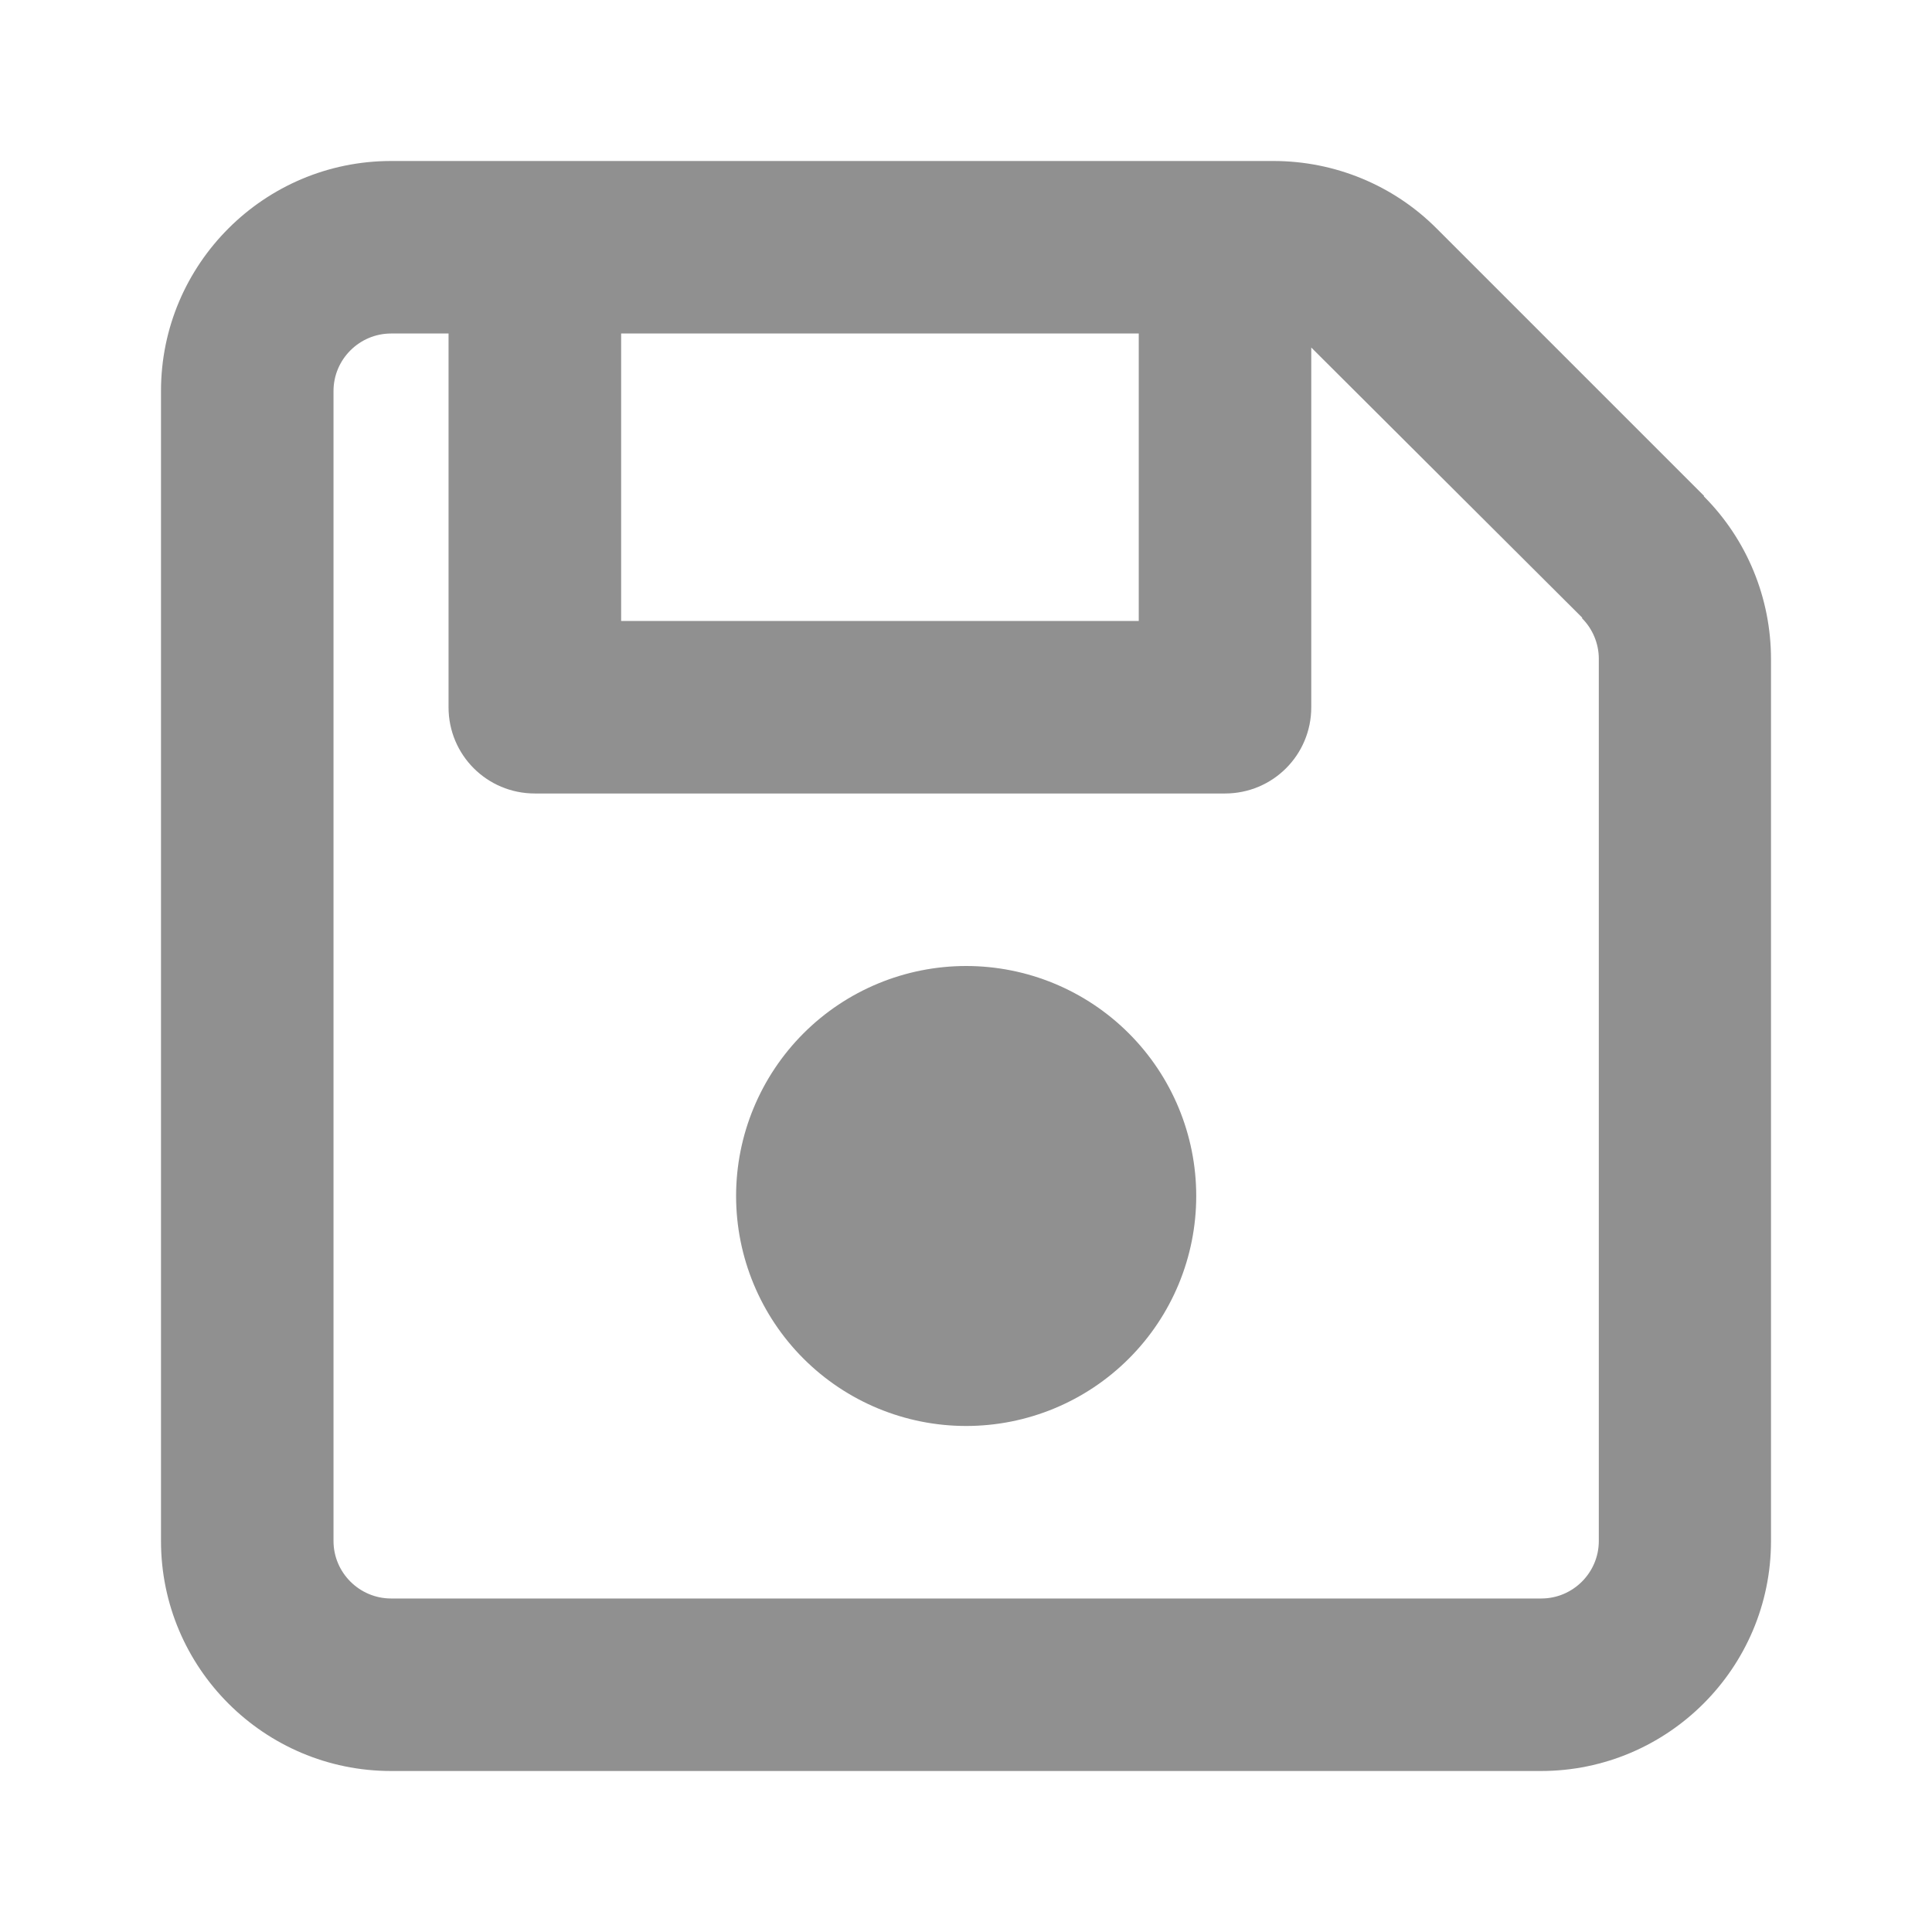 <svg width="24" height="24" viewBox="0 0 24 24" fill="none" xmlns="http://www.w3.org/2000/svg">
<path d="M4.143 4.857V19.143C4.143 19.536 4.465 19.857 4.858 19.857H19.147C19.54 19.857 19.861 19.536 19.861 19.143V8.183C19.861 7.996 19.785 7.812 19.651 7.679L21.165 6.165C21.701 6.701 22 7.429 22 8.188V19.143C22 20.719 20.718 22 19.142 22H4.858C3.282 22 2 20.719 2 19.143V4.857C2 3.281 3.282 2 4.858 2H15.82C16.579 2 17.307 2.299 17.843 2.835L21.169 6.161L19.656 7.674L16.325 4.353C16.311 4.339 16.302 4.33 16.289 4.317V8.786C16.289 9.379 15.811 9.857 15.217 9.857H6.644C6.05 9.857 5.572 9.379 5.572 8.786V4.143H4.858C4.465 4.143 4.143 4.464 4.143 4.857ZM7.716 4.143V7.714H14.146V4.143H7.716ZM9.144 14.857C9.144 14.099 9.446 13.373 9.981 12.837C10.517 12.301 11.244 12 12.002 12C12.76 12 13.487 12.301 14.023 12.837C14.559 13.373 14.86 14.099 14.86 14.857C14.86 15.615 14.559 16.342 14.023 16.877C13.487 17.413 12.76 17.714 12.002 17.714C11.244 17.714 10.517 17.413 9.981 16.877C9.446 16.342 9.144 15.615 9.144 14.857Z" fill="#909090"/>
</svg>
